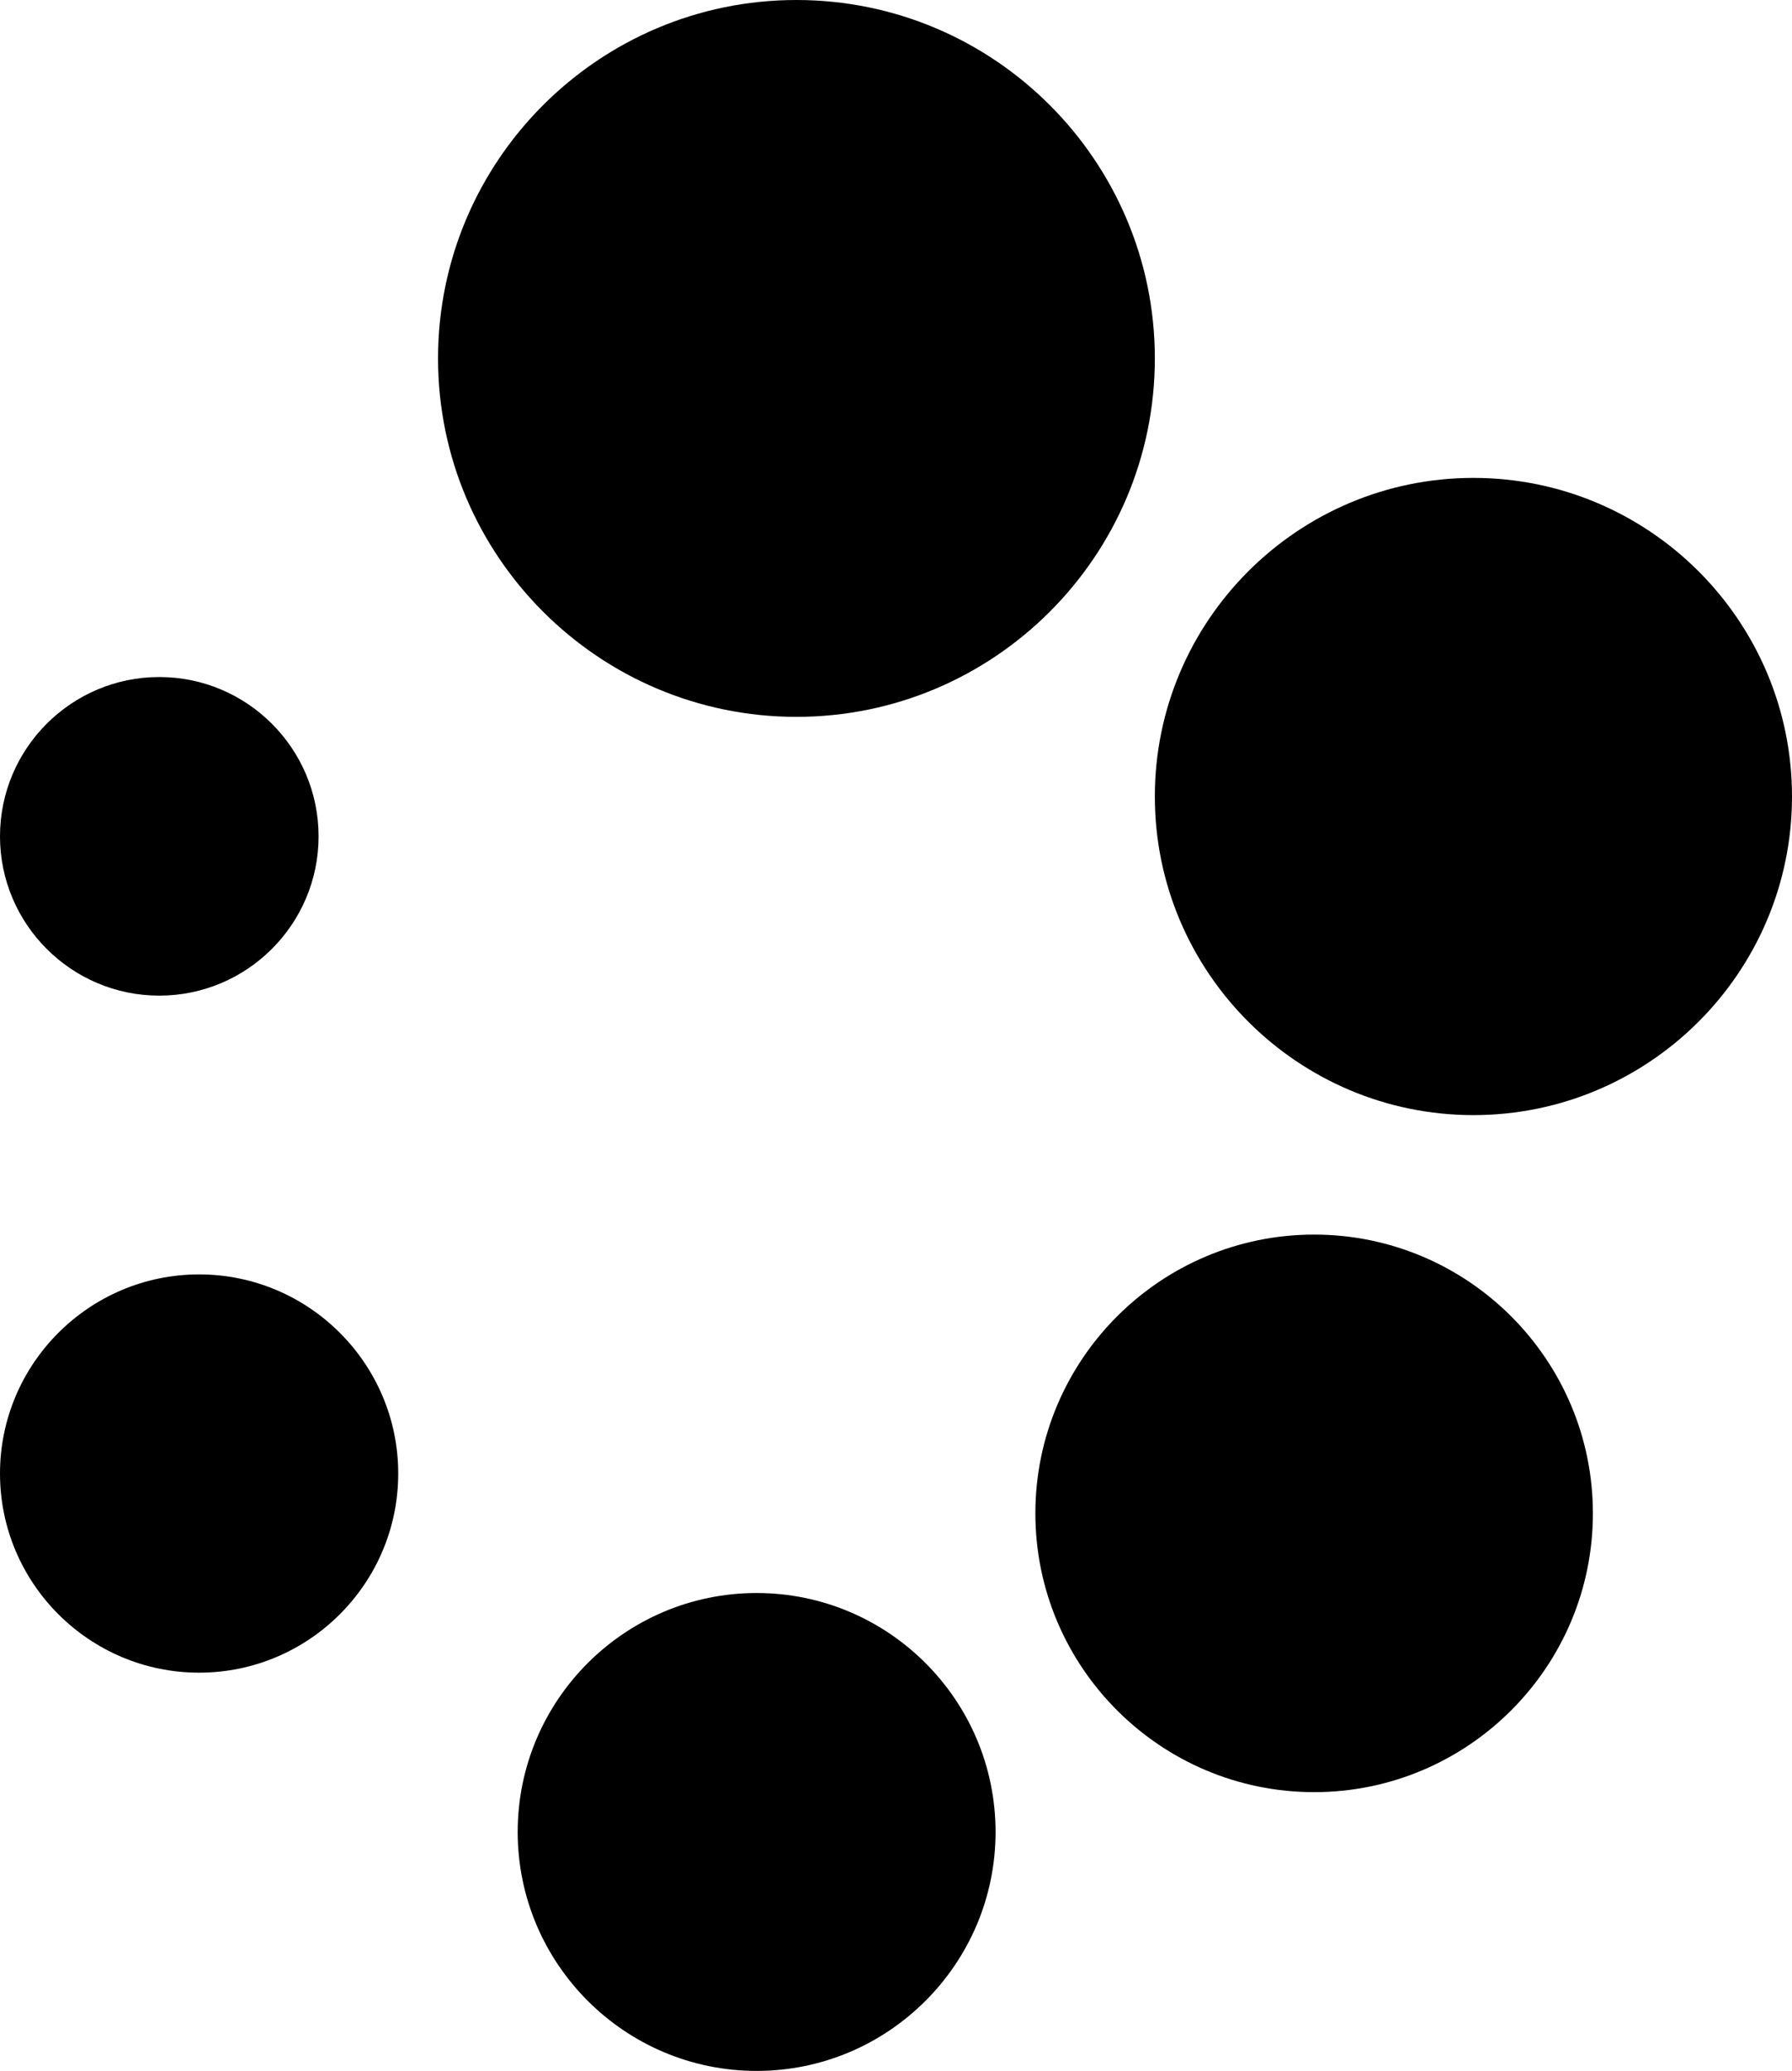 <svg width="180" height="208" viewBox="0 0 180 208" fill="none" xmlns="http://www.w3.org/2000/svg">
<path d="M80 72C99.852 72 116 55.85 116 36C116 16.15 99.852 0 80 0C60.148 0 44 16.15 44 36C44 55.85 60.148 72 80 72Z" fill="black"/>
<path d="M148 48C130.355 48 116 62.356 116 80C116 97.644 130.355 112 148 112C165.644 112 180 97.644 180 80C180 62.356 165.644 48 148 48Z" fill="black"/>
<path d="M132 124C116.562 124 104 136.56 104 152C104 167.44 116.562 180 132 180C147.438 180 160 167.44 160 152C160 136.56 147.438 124 132 124Z" fill="black"/>
<path d="M76 160C62.766 160 52 170.766 52 184C52 197.234 62.766 208 76 208C89.234 208 100 197.234 100 184C100 170.766 89.234 160 76 160Z" fill="black"/>
<path d="M20 128C8.973 128 0 136.973 0 148C0 159.027 8.973 168 20 168C31.027 168 40 159.027 40 148C40 136.973 31.027 128 20 128Z" fill="black"/>
<path d="M16 100C24.824 100 32 92.822 32 84C32 75.178 24.824 68 16 68C7.176 68 0 75.178 0 84C0 92.822 7.176 100 16 100Z" fill="black"/>
</svg>
